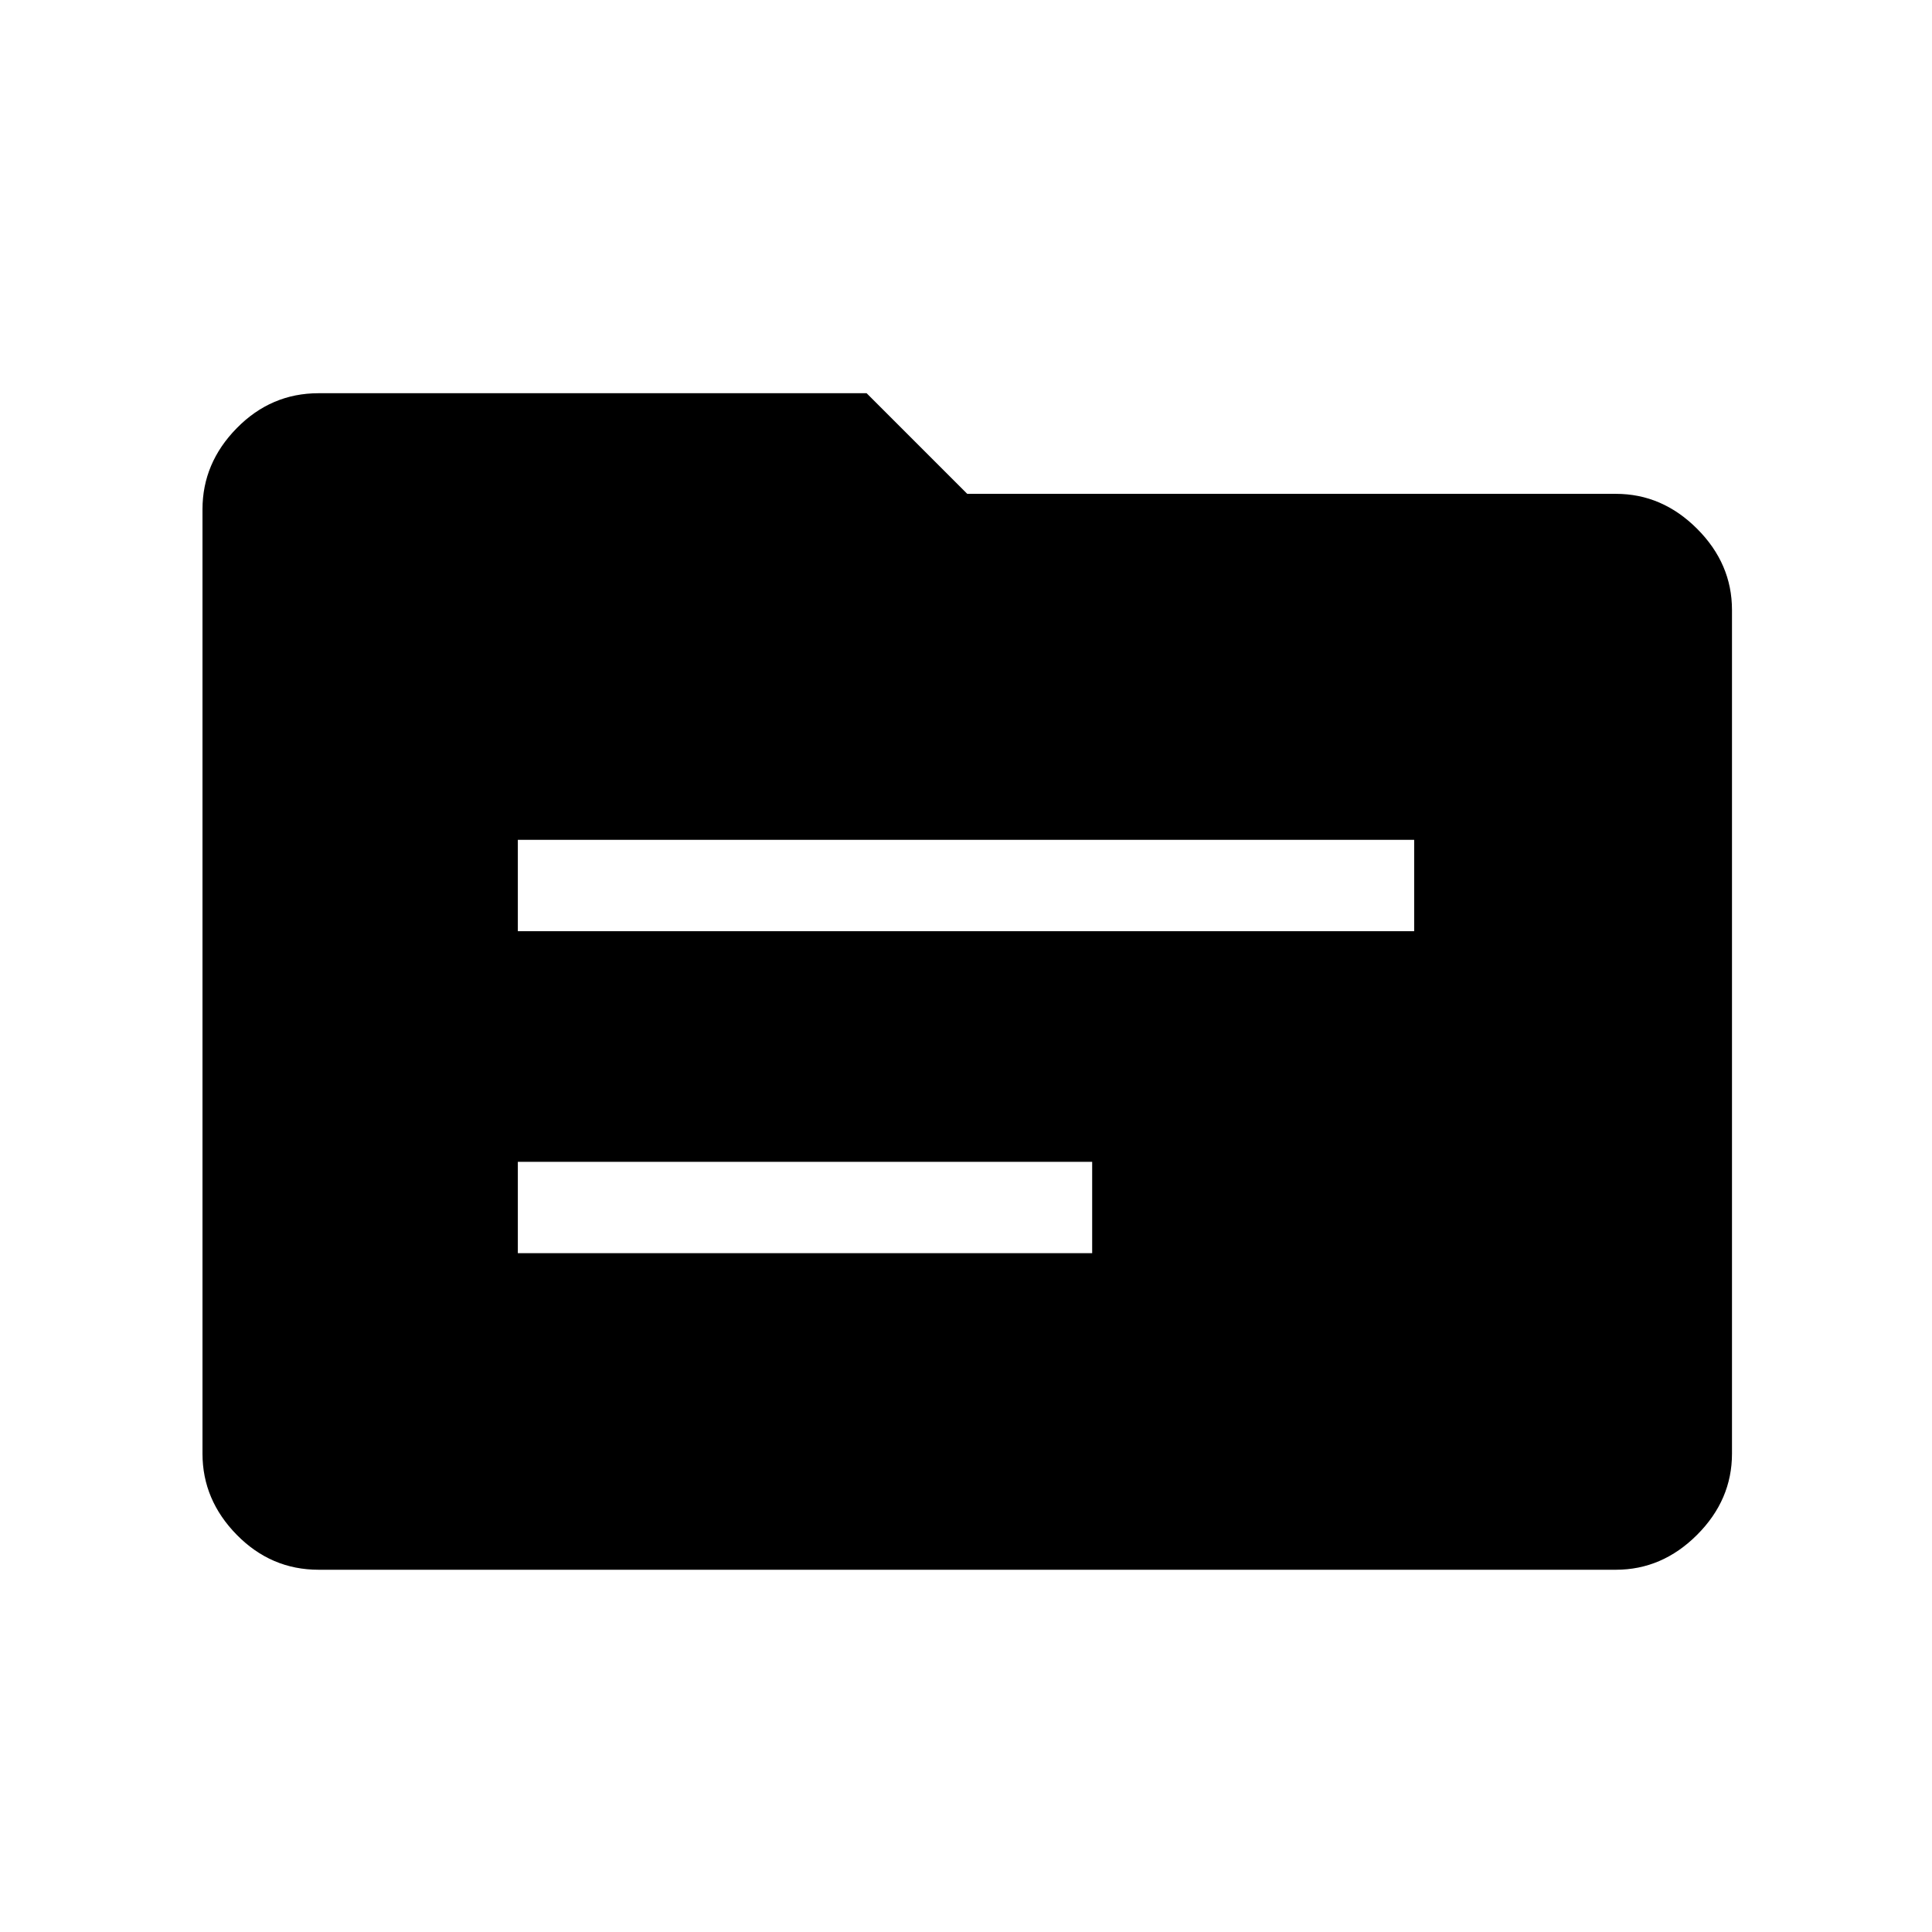 <svg xmlns="http://www.w3.org/2000/svg" width="48" height="48" viewBox="0 96 960 960"><path d="M257.308 558.692h445.384v-45.384H257.308v45.384Zm0 160h285.384v-45.384H257.308v45.384Zm-98.999 157.307q-23.615 0-40.654-17.347-17.038-17.346-17.038-40.346V349.079q0-23 17.038-40.346 17.039-17.346 40.654-17.346h272.307l49.999 49.999h322.307q23 0 40.346 17.347 17.346 17.346 17.346 40.346v419.227q0 23-17.346 40.346-17.346 17.347-40.346 17.347H158.309Z"/></svg>